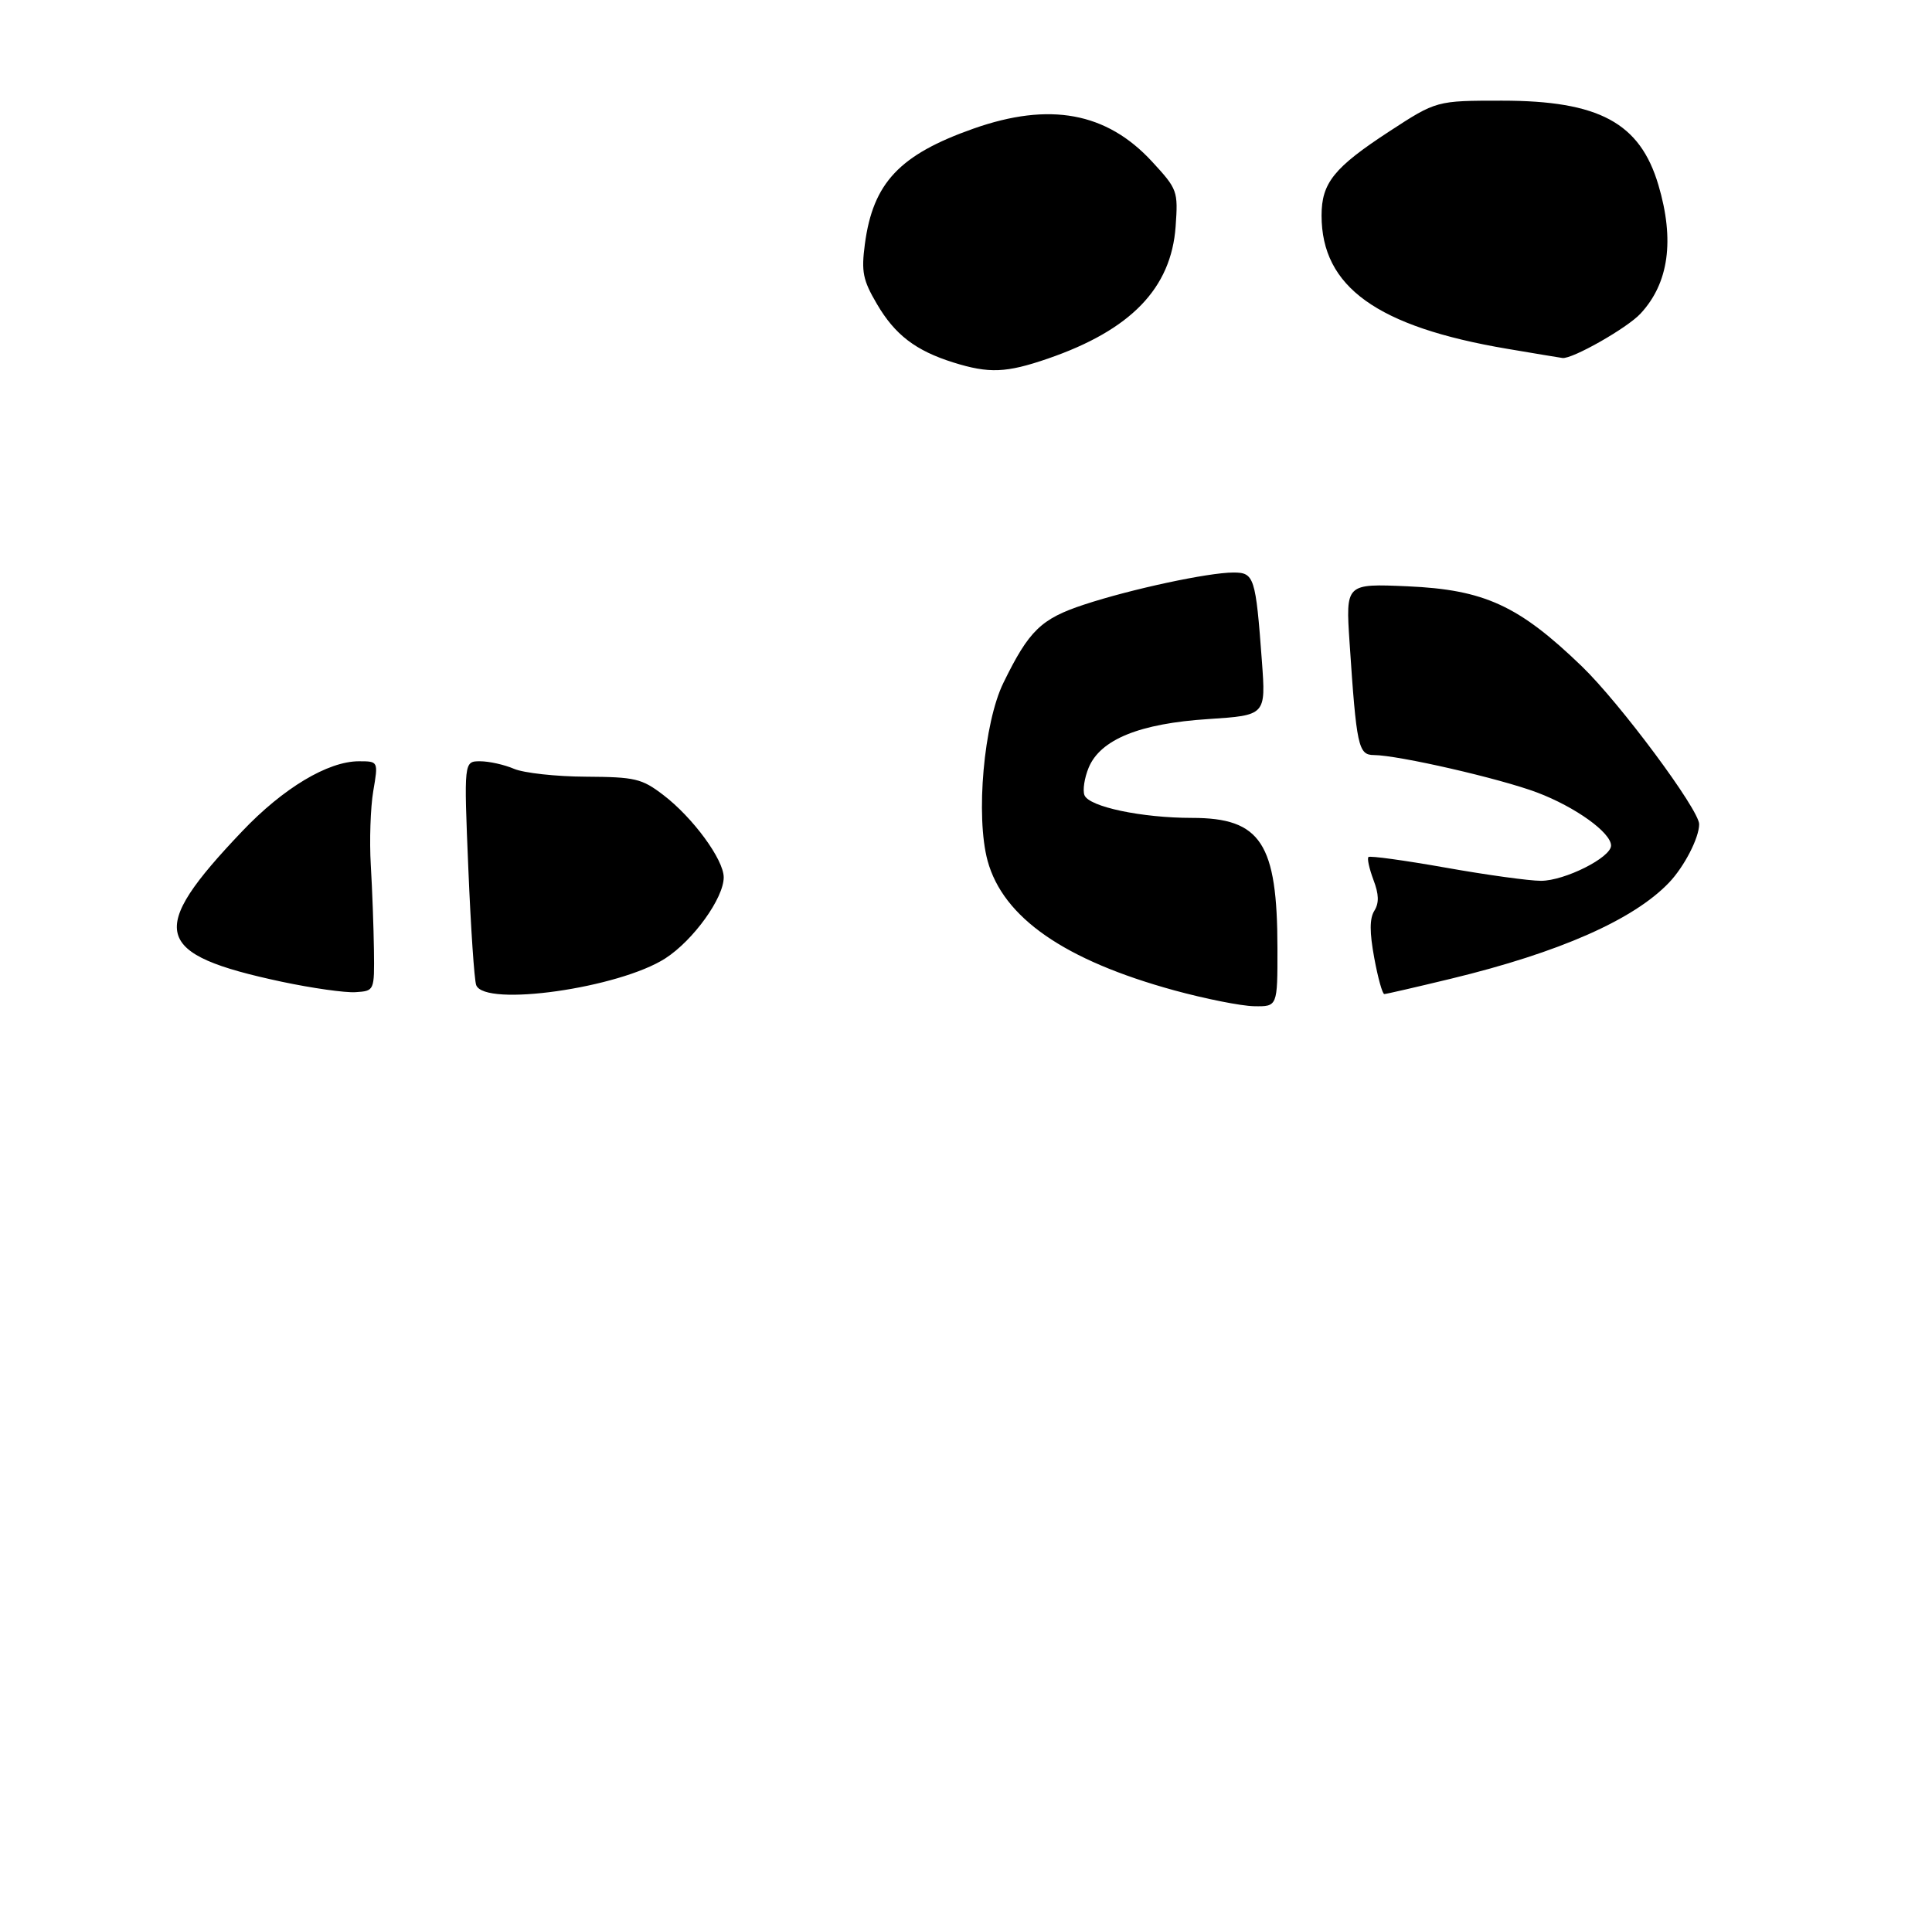 <?xml version="1.0" encoding="UTF-8" standalone="no"?>
<!DOCTYPE svg PUBLIC "-//W3C//DTD SVG 1.1//EN" "http://www.w3.org/Graphics/SVG/1.1/DTD/svg11.dtd" >
<svg xmlns="http://www.w3.org/2000/svg" xmlns:xlink="http://www.w3.org/1999/xlink" version="1.1" viewBox="0 0 307 303">
 <g >
 <path fill="currentColor"
d=" M 186.59 157.41 C 169.14 152.62 159.40 145.86 156.93 136.81 C 155.01 129.73 156.32 114.90 159.45 108.52 C 163.51 100.21 165.43 98.35 172.26 96.10 C 179.71 93.64 192.01 91.00 195.99 91.00 C 199.30 91.00 199.53 91.69 200.52 105.10 C 201.15 113.69 201.15 113.69 192.02 114.29 C 181.10 114.99 174.85 117.53 172.99 122.02 C 172.32 123.64 172.02 125.60 172.32 126.38 C 173.02 128.23 181.41 130.00 189.41 130.00 C 200.36 130.00 202.98 134.01 202.99 150.75 C 203.00 160.00 203.00 160.00 199.25 159.93 C 197.19 159.89 191.49 158.75 186.59 157.41 Z  M 44.76 156.04 C 24.26 151.66 23.31 148.07 38.46 132.15 C 44.99 125.27 52.11 121.00 57.03 121.00 C 60.12 121.00 60.12 121.00 59.31 125.75 C 58.87 128.36 58.69 133.65 58.92 137.50 C 59.15 141.35 59.37 147.43 59.42 151.00 C 59.50 157.50 59.50 157.50 56.50 157.70 C 54.85 157.81 49.57 157.06 44.76 156.04 Z  M 75.67 156.58 C 75.37 155.81 74.81 147.48 74.42 138.08 C 73.71 121.00 73.71 121.00 76.29 121.00 C 77.71 121.00 80.14 121.54 81.68 122.20 C 83.23 122.86 88.36 123.43 93.07 123.45 C 100.93 123.50 101.97 123.74 105.39 126.35 C 110.09 129.93 115.00 136.62 115.00 139.45 C 115.00 142.74 110.19 149.43 105.75 152.31 C 98.43 157.05 77.02 160.10 75.67 156.58 Z  M 218.37 152.25 C 217.62 148.18 217.62 146.00 218.38 144.77 C 219.16 143.52 219.12 142.15 218.24 139.84 C 217.58 138.07 217.22 136.45 217.45 136.22 C 217.68 135.99 223.18 136.75 229.68 137.90 C 236.18 139.06 243.01 140.00 244.86 140.00 C 248.63 140.00 256.00 136.30 256.00 134.40 C 256.00 132.34 250.34 128.27 244.27 125.97 C 238.37 123.74 222.24 120.04 218.31 120.01 C 215.84 120.00 215.55 118.64 214.45 102.13 C 213.83 92.76 213.83 92.76 223.67 93.19 C 235.87 93.73 241.32 96.23 251.34 105.89 C 257.41 111.74 270.00 128.69 270.00 131.00 C 270.00 133.16 267.64 137.74 265.22 140.28 C 259.58 146.19 247.82 151.38 230.57 155.56 C 225.03 156.90 220.26 158.00 219.97 158.00 C 219.67 158.00 218.95 155.41 218.37 152.25 Z  M 151.48 57.61 C 145.50 55.73 142.21 53.22 139.34 48.31 C 137.11 44.51 136.85 43.20 137.43 38.80 C 138.72 29.07 142.93 24.59 154.70 20.44 C 166.78 16.18 175.84 17.85 183.05 25.67 C 187.12 30.08 187.21 30.35 186.81 36.01 C 186.10 45.83 179.68 52.46 166.51 57.00 C 159.88 59.28 157.17 59.39 151.48 57.61 Z  M 239.50 55.44 C 218.82 51.94 210.00 45.60 210.00 34.25 C 210.00 29.08 211.97 26.63 220.76 20.89 C 228.26 16.00 228.26 16.00 238.66 16.00 C 254.07 16.00 260.59 19.51 263.52 29.39 C 266.13 38.18 265.18 45.01 260.68 49.85 C 258.55 52.15 249.83 57.10 248.28 56.90 C 247.85 56.84 243.90 56.19 239.50 55.44 Z "/>
</g>
</svg>
